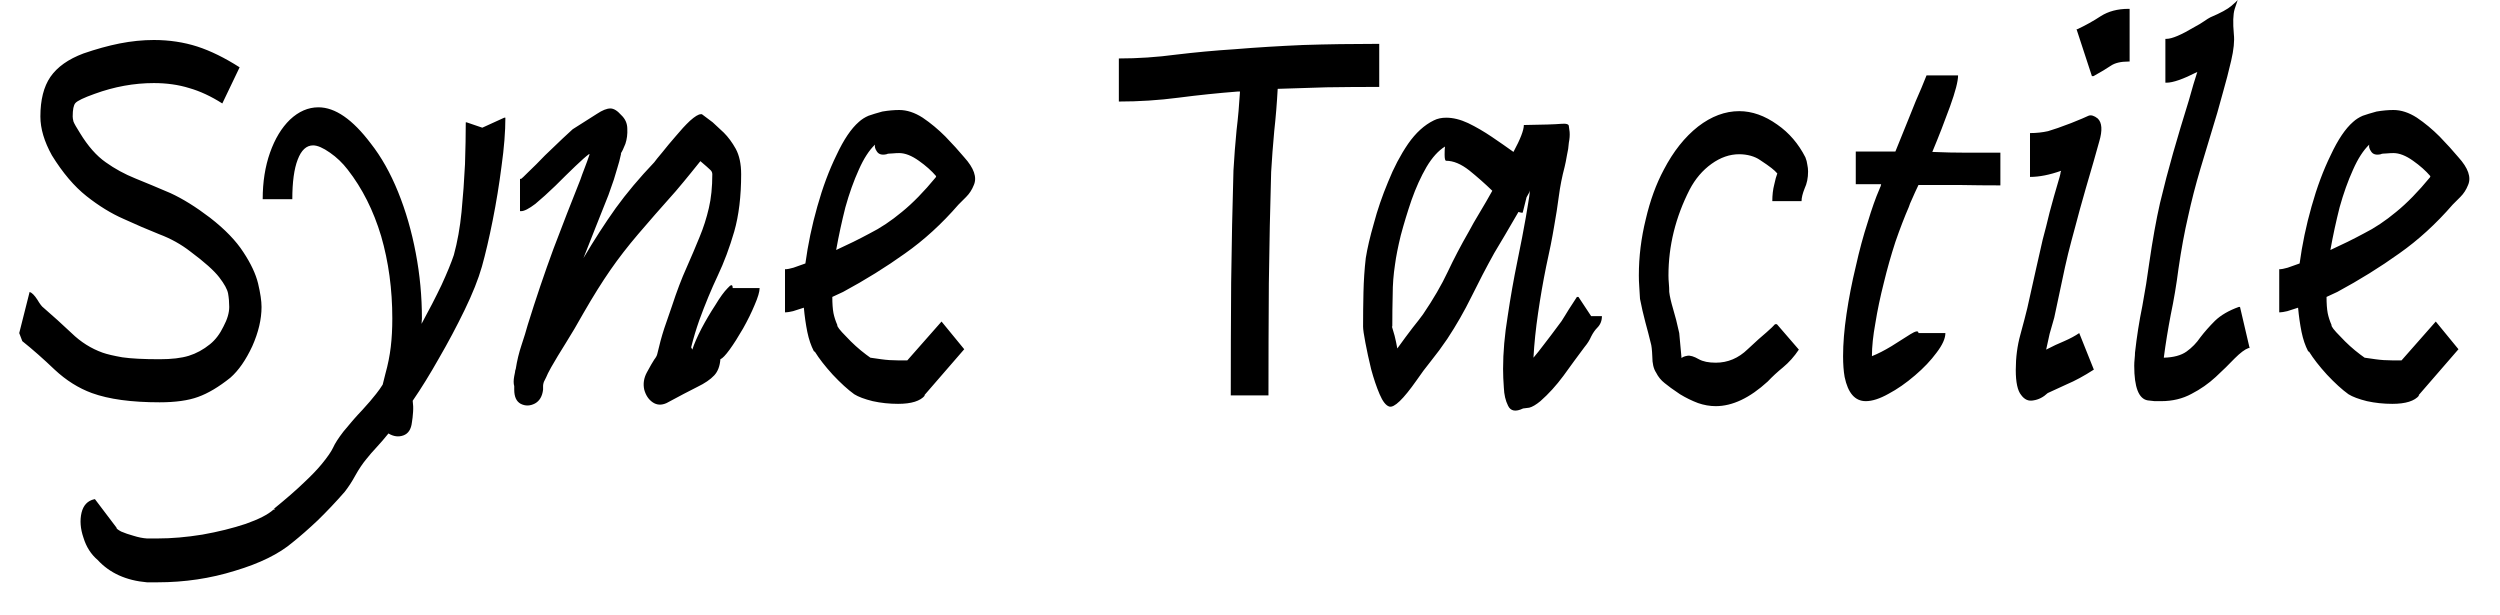 <svg width="65" height="16" viewBox="0 0 65 16" fill="none" xmlns="http://www.w3.org/2000/svg">
<path d="M4.15 10.46C3.417 10.46 2.83 10.38 2.39 10.22C2.043 10.093 1.72 9.89 1.42 9.61C1.127 9.33 0.847 9.083 0.58 8.87L0.5 8.66L0.77 7.59C0.83 7.61 0.897 7.677 0.97 7.79C1.037 7.903 1.09 7.973 1.13 8C1.37 8.207 1.613 8.427 1.86 8.66C2.1 8.893 2.37 9.063 2.67 9.17C2.783 9.21 2.953 9.25 3.18 9.29C3.407 9.323 3.73 9.34 4.15 9.34C4.463 9.34 4.717 9.31 4.91 9.25C5.103 9.19 5.287 9.09 5.46 8.95C5.6 8.837 5.717 8.683 5.81 8.49C5.91 8.303 5.96 8.133 5.96 7.98C5.96 7.86 5.95 7.743 5.93 7.63C5.91 7.523 5.833 7.383 5.7 7.21C5.567 7.037 5.317 6.813 4.95 6.54C4.71 6.353 4.44 6.203 4.14 6.09C3.84 5.97 3.53 5.837 3.21 5.69C2.89 5.55 2.57 5.353 2.25 5.1C1.93 4.847 1.63 4.493 1.35 4.04C1.15 3.68 1.05 3.343 1.05 3.03C1.05 2.597 1.137 2.253 1.31 2C1.49 1.74 1.777 1.537 2.17 1.39C2.497 1.277 2.81 1.19 3.11 1.13C3.417 1.07 3.713 1.04 4 1.04C4.4 1.04 4.777 1.097 5.13 1.21C5.477 1.323 5.843 1.503 6.23 1.75L5.78 2.69C5.487 2.503 5.2 2.37 4.92 2.29C4.64 2.203 4.333 2.16 4 2.16C3.487 2.16 2.973 2.253 2.46 2.44C2.18 2.54 2.013 2.62 1.96 2.68C1.913 2.733 1.89 2.85 1.89 3.03C1.89 3.063 1.897 3.107 1.91 3.16C1.93 3.213 1.987 3.313 2.08 3.46C2.287 3.8 2.51 4.053 2.75 4.22C2.983 4.387 3.24 4.527 3.52 4.64C3.8 4.753 4.103 4.88 4.43 5.02C4.75 5.167 5.093 5.38 5.46 5.66C5.847 5.96 6.137 6.26 6.33 6.56C6.523 6.853 6.65 7.123 6.71 7.37C6.77 7.623 6.8 7.827 6.8 7.98C6.8 8.3 6.72 8.64 6.56 9C6.393 9.36 6.203 9.633 5.99 9.82C5.69 10.06 5.41 10.227 5.15 10.32C4.897 10.413 4.563 10.46 4.15 10.46ZM4.1 15.14H3.82C3.28 15.093 2.853 14.9 2.54 14.56C2.367 14.413 2.243 14.22 2.17 13.98C2.09 13.747 2.073 13.53 2.12 13.33C2.167 13.137 2.277 13.02 2.45 12.98H2.47L3.03 13.72C3.023 13.74 3.063 13.773 3.15 13.82C3.243 13.86 3.35 13.897 3.47 13.93C3.597 13.97 3.713 13.993 3.82 14H4.1C4.46 14 4.847 13.967 5.26 13.9C5.673 13.827 6.05 13.733 6.39 13.62C6.73 13.5 6.97 13.377 7.11 13.25H7.14V13.23H7.12C7.447 12.963 7.707 12.737 7.9 12.55C8.093 12.37 8.25 12.207 8.37 12.06C8.517 11.88 8.613 11.74 8.66 11.64C8.707 11.533 8.797 11.393 8.93 11.22C9.103 11.007 9.267 10.82 9.42 10.66C9.567 10.5 9.687 10.36 9.78 10.24C9.807 10.2 9.837 10.16 9.87 10.12C9.897 10.08 9.923 10.04 9.95 10L10.02 9.72C10.087 9.48 10.133 9.247 10.16 9.02C10.187 8.793 10.2 8.547 10.2 8.28C10.2 7.52 10.103 6.807 9.91 6.14C9.71 5.473 9.42 4.897 9.04 4.41C8.907 4.237 8.753 4.09 8.58 3.97C8.4 3.843 8.253 3.78 8.14 3.78C7.967 3.78 7.833 3.903 7.74 4.15C7.647 4.39 7.6 4.733 7.6 5.18H6.83C6.83 4.733 6.893 4.33 7.02 3.97C7.147 3.61 7.32 3.323 7.54 3.11C7.767 2.897 8.013 2.79 8.28 2.79C8.713 2.79 9.167 3.103 9.64 3.73C9.913 4.077 10.15 4.497 10.35 4.99C10.55 5.483 10.703 6.013 10.81 6.58C10.917 7.14 10.97 7.707 10.97 8.28L10.96 8.42C11.153 8.067 11.327 7.73 11.48 7.41C11.627 7.09 11.733 6.83 11.8 6.63C11.893 6.29 11.96 5.917 12 5.51C12.04 5.097 12.07 4.683 12.09 4.27C12.103 3.863 12.11 3.5 12.11 3.18H12.13L12.54 3.32L13.11 3.06H13.14C13.14 3.42 13.107 3.84 13.04 4.32C12.98 4.793 12.903 5.263 12.81 5.73C12.717 6.197 12.623 6.597 12.53 6.93C12.437 7.257 12.287 7.633 12.08 8.06C11.873 8.487 11.65 8.907 11.41 9.32C11.177 9.733 10.95 10.1 10.73 10.42C10.743 10.513 10.747 10.61 10.74 10.71C10.733 10.817 10.723 10.907 10.71 10.98C10.69 11.16 10.617 11.273 10.49 11.32C10.363 11.367 10.233 11.35 10.1 11.27C9.993 11.403 9.89 11.523 9.79 11.63C9.69 11.737 9.603 11.837 9.53 11.93C9.43 12.05 9.333 12.193 9.24 12.36C9.153 12.52 9.06 12.663 8.96 12.79C8.727 13.057 8.493 13.303 8.26 13.53C8.027 13.75 7.81 13.94 7.61 14.1C7.257 14.4 6.757 14.647 6.11 14.84C5.47 15.04 4.8 15.14 4.1 15.14ZM17.33 10.48C17.197 10.54 17.077 10.533 16.97 10.46C16.863 10.387 16.79 10.277 16.75 10.13C16.717 9.977 16.74 9.827 16.82 9.68C16.907 9.52 16.97 9.41 17.01 9.35C17.057 9.29 17.083 9.24 17.09 9.2C17.143 8.967 17.203 8.747 17.27 8.54C17.337 8.34 17.403 8.147 17.47 7.96C17.597 7.573 17.723 7.24 17.85 6.96C17.977 6.673 18.09 6.407 18.19 6.16C18.29 5.92 18.37 5.67 18.43 5.41C18.49 5.157 18.52 4.863 18.52 4.53C18.52 4.483 18.5 4.443 18.46 4.41C18.427 4.377 18.343 4.303 18.21 4.19C18.157 4.257 18.073 4.36 17.96 4.5C17.847 4.64 17.717 4.797 17.57 4.97C17.183 5.403 16.857 5.777 16.59 6.09C16.323 6.403 16.083 6.713 15.87 7.02C15.657 7.327 15.423 7.7 15.17 8.14C15.01 8.427 14.857 8.687 14.71 8.92C14.563 9.153 14.437 9.363 14.33 9.55C14.263 9.67 14.22 9.757 14.2 9.81C14.173 9.863 14.153 9.903 14.14 9.93C14.127 9.97 14.12 10.003 14.12 10.03C14.12 10.057 14.12 10.09 14.12 10.13C14.1 10.303 14.03 10.423 13.91 10.49C13.783 10.557 13.66 10.56 13.54 10.5C13.427 10.44 13.37 10.317 13.37 10.13V10.04C13.35 9.973 13.35 9.887 13.37 9.78C13.377 9.74 13.383 9.707 13.39 9.68C13.39 9.653 13.397 9.623 13.41 9.59C13.443 9.377 13.493 9.17 13.56 8.97C13.627 8.77 13.68 8.597 13.72 8.45C13.933 7.763 14.157 7.103 14.39 6.47C14.63 5.837 14.863 5.237 15.09 4.67C15.117 4.59 15.153 4.49 15.2 4.37C15.247 4.25 15.29 4.13 15.33 4.01H15.31C15.237 4.063 15.12 4.167 14.96 4.32C14.8 4.473 14.627 4.643 14.44 4.83C14.253 5.01 14.08 5.167 13.92 5.3C13.753 5.427 13.63 5.49 13.55 5.49H13.52V4.65H13.55C13.557 4.65 13.62 4.59 13.74 4.47C13.867 4.35 14.01 4.207 14.17 4.04C14.337 3.88 14.49 3.733 14.63 3.6C14.77 3.473 14.857 3.393 14.89 3.36C15.163 3.187 15.373 3.053 15.52 2.96C15.66 2.867 15.777 2.82 15.87 2.82C15.957 2.82 16.05 2.877 16.15 2.99C16.257 3.09 16.31 3.21 16.31 3.35C16.317 3.49 16.3 3.62 16.26 3.74C16.213 3.86 16.173 3.943 16.14 3.99H16.15C16.117 4.143 16.083 4.27 16.05 4.37C16.023 4.463 15.993 4.563 15.96 4.67C15.927 4.77 15.88 4.903 15.82 5.07C15.707 5.35 15.597 5.627 15.49 5.9C15.383 6.167 15.277 6.437 15.17 6.71C15.45 6.237 15.73 5.803 16.01 5.41C16.29 5.023 16.623 4.627 17.01 4.22C17.043 4.173 17.113 4.087 17.22 3.96C17.32 3.833 17.437 3.693 17.57 3.54C17.697 3.387 17.82 3.253 17.94 3.14C18.067 3.027 18.16 2.97 18.22 2.97H18.25L18.53 3.18C18.603 3.247 18.7 3.337 18.82 3.45C18.933 3.563 19.037 3.703 19.13 3.87C19.223 4.043 19.27 4.263 19.27 4.53C19.27 5.103 19.21 5.6 19.09 6.02C18.97 6.433 18.827 6.817 18.66 7.17C18.493 7.523 18.333 7.91 18.18 8.33C18.1 8.557 18.03 8.79 17.97 9.03C17.97 9.03 17.98 9.05 18 9.09C18.047 8.943 18.127 8.76 18.24 8.54C18.353 8.327 18.473 8.123 18.6 7.93C18.72 7.73 18.827 7.583 18.92 7.49C19.007 7.39 19.05 7.39 19.05 7.49H19.75C19.75 7.583 19.707 7.73 19.62 7.93C19.54 8.123 19.44 8.327 19.32 8.54C19.193 8.76 19.077 8.943 18.97 9.09C18.863 9.237 18.783 9.32 18.73 9.34C18.717 9.52 18.663 9.66 18.57 9.76C18.47 9.867 18.323 9.967 18.13 10.06C17.93 10.16 17.663 10.3 17.33 10.48ZM23.35 10.5C23.123 10.5 22.903 10.477 22.69 10.43C22.477 10.377 22.317 10.317 22.21 10.25C22.043 10.13 21.857 9.96 21.65 9.74C21.45 9.52 21.297 9.323 21.19 9.15L21.16 9.13C21.087 8.99 21.03 8.823 20.99 8.63C20.95 8.43 20.92 8.22 20.9 8C20.793 8.033 20.7 8.063 20.62 8.09C20.533 8.11 20.473 8.12 20.44 8.12H20.41V7H20.44C20.467 7 20.53 6.987 20.63 6.96C20.723 6.927 20.827 6.89 20.94 6.85C21.007 6.357 21.11 5.863 21.25 5.37C21.39 4.87 21.557 4.423 21.75 4.03C21.937 3.63 22.13 3.343 22.33 3.17C22.403 3.103 22.487 3.05 22.58 3.01C22.673 2.977 22.793 2.94 22.94 2.9C23.1 2.873 23.247 2.86 23.38 2.86C23.58 2.86 23.783 2.927 23.99 3.06C24.197 3.2 24.393 3.363 24.58 3.55C24.767 3.743 24.93 3.923 25.07 4.09C25.323 4.37 25.407 4.61 25.32 4.81C25.273 4.93 25.207 5.033 25.12 5.12C25.033 5.207 24.967 5.273 24.92 5.32C24.487 5.82 24.023 6.243 23.53 6.59C23.037 6.943 22.5 7.277 21.92 7.59C21.88 7.61 21.787 7.653 21.64 7.72C21.64 7.893 21.65 8.033 21.67 8.14C21.69 8.24 21.723 8.343 21.77 8.45C21.757 8.483 21.833 8.583 22 8.75C22.16 8.923 22.333 9.08 22.52 9.22L22.63 9.3C22.677 9.307 22.77 9.32 22.91 9.34C23.05 9.36 23.197 9.37 23.35 9.37H23.59L24.48 8.36L25.07 9.08L24.03 10.28H24.05C23.93 10.427 23.697 10.5 23.35 10.5ZM21.74 6.5C22.047 6.36 22.337 6.217 22.61 6.07C22.89 5.93 23.17 5.743 23.45 5.51C23.73 5.283 24.023 4.983 24.33 4.61L24.34 4.58C24.22 4.44 24.07 4.307 23.89 4.18C23.703 4.047 23.533 3.98 23.38 3.98C23.333 3.98 23.27 3.983 23.19 3.99C23.117 3.99 23.07 3.997 23.05 4.01C22.93 4.037 22.847 4.013 22.8 3.94C22.753 3.873 22.737 3.813 22.75 3.76C22.597 3.907 22.457 4.123 22.33 4.41C22.197 4.703 22.08 5.03 21.98 5.39C21.887 5.757 21.807 6.127 21.74 6.5ZM32.98 10.28H32C32 9.347 32.003 8.37 32.01 7.35C32.023 6.323 32.043 5.35 32.07 4.43C32.09 4.077 32.117 3.73 32.15 3.39C32.19 3.057 32.22 2.72 32.24 2.38H32.18C31.667 2.42 31.153 2.473 30.64 2.54C30.127 2.607 29.61 2.64 29.09 2.64V1.52C29.583 1.52 30.08 1.487 30.58 1.42C31.08 1.36 31.587 1.313 32.1 1.28C32.667 1.233 33.26 1.197 33.88 1.17C34.5 1.15 35.16 1.14 35.86 1.14V2.26C35.387 2.26 34.93 2.263 34.49 2.27C34.05 2.283 33.627 2.297 33.22 2.31C33.2 2.683 33.17 3.05 33.13 3.41C33.097 3.77 33.07 4.123 33.05 4.47C33.023 5.383 33.003 6.35 32.99 7.37C32.983 8.383 32.98 9.353 32.98 10.28ZM39.6 10.62C39.407 10.713 39.277 10.69 39.21 10.55C39.143 10.417 39.107 10.26 39.1 10.08C39.087 9.907 39.08 9.743 39.08 9.59C39.08 9.163 39.12 8.707 39.2 8.22C39.273 7.727 39.357 7.253 39.45 6.8C39.543 6.347 39.617 5.967 39.67 5.66C39.69 5.54 39.71 5.42 39.73 5.3C39.75 5.187 39.767 5.07 39.78 4.95C39.773 4.983 39.76 5.013 39.74 5.04C39.72 5.073 39.703 5.103 39.69 5.13L39.59 5.53H39.55C39.537 5.523 39.527 5.52 39.52 5.52C39.507 5.52 39.493 5.517 39.48 5.51C39.353 5.723 39.237 5.923 39.13 6.11C39.017 6.297 38.923 6.453 38.85 6.58C38.643 6.953 38.447 7.33 38.26 7.71C38.073 8.09 37.863 8.457 37.63 8.81C37.49 9.017 37.35 9.207 37.21 9.38C37.07 9.553 36.943 9.723 36.83 9.89C36.483 10.383 36.247 10.61 36.12 10.57C36.033 10.543 35.95 10.437 35.87 10.25C35.79 10.063 35.717 9.847 35.65 9.6C35.59 9.353 35.54 9.123 35.5 8.91C35.46 8.703 35.44 8.563 35.44 8.49C35.44 8.197 35.443 7.9 35.45 7.6C35.457 7.293 35.477 6.997 35.51 6.71C35.55 6.457 35.62 6.157 35.72 5.81C35.813 5.457 35.937 5.097 36.09 4.73C36.237 4.363 36.41 4.033 36.61 3.74C36.81 3.453 37.033 3.25 37.28 3.13C37.373 3.083 37.48 3.06 37.6 3.06C37.78 3.06 37.97 3.107 38.17 3.2C38.377 3.3 38.583 3.42 38.79 3.56C38.997 3.7 39.183 3.83 39.35 3.95C39.53 3.617 39.62 3.383 39.62 3.25H39.64C40.12 3.243 40.433 3.233 40.58 3.22C40.72 3.207 40.79 3.227 40.79 3.28C40.79 3.287 40.797 3.337 40.81 3.43C40.817 3.517 40.81 3.61 40.79 3.71C40.783 3.817 40.767 3.927 40.74 4.04C40.72 4.16 40.7 4.26 40.68 4.34C40.613 4.593 40.563 4.847 40.53 5.1C40.497 5.353 40.457 5.61 40.41 5.87C40.357 6.19 40.287 6.543 40.2 6.93C40.12 7.323 40.05 7.727 39.99 8.14C39.93 8.547 39.89 8.933 39.87 9.3C39.95 9.207 40.04 9.093 40.14 8.96C40.24 8.833 40.393 8.63 40.6 8.35C40.607 8.337 40.64 8.283 40.7 8.19C40.76 8.09 40.823 7.99 40.89 7.89C40.957 7.783 40.993 7.727 41 7.72H41.04L41.37 8.22H41.65C41.65 8.34 41.61 8.44 41.53 8.52C41.47 8.58 41.417 8.657 41.37 8.75C41.33 8.843 41.273 8.933 41.2 9.02C41.02 9.26 40.837 9.51 40.65 9.77C40.463 10.023 40.263 10.243 40.05 10.43C39.937 10.523 39.84 10.58 39.76 10.6C39.673 10.613 39.62 10.62 39.6 10.62ZM36.33 9.06C36.483 8.847 36.617 8.667 36.73 8.52C36.843 8.38 36.933 8.263 37 8.17C37.267 7.777 37.48 7.41 37.64 7.07C37.8 6.73 37.983 6.38 38.19 6.02C38.263 5.88 38.357 5.717 38.47 5.53C38.583 5.343 38.693 5.153 38.8 4.96C38.607 4.773 38.407 4.597 38.2 4.43C37.987 4.263 37.787 4.18 37.6 4.18C37.573 4.18 37.56 4.127 37.56 4.02C37.56 3.92 37.563 3.85 37.57 3.81C37.397 3.917 37.237 4.093 37.09 4.34C36.943 4.593 36.813 4.88 36.7 5.2C36.593 5.513 36.5 5.82 36.42 6.12C36.347 6.42 36.297 6.673 36.27 6.88C36.23 7.14 36.21 7.4 36.21 7.66C36.203 7.913 36.2 8.19 36.2 8.49H36.19C36.203 8.543 36.227 8.623 36.26 8.73C36.287 8.837 36.31 8.947 36.33 9.06ZM44.61 10.56C44.457 10.56 44.303 10.533 44.15 10.48C43.99 10.42 43.833 10.343 43.68 10.25C43.5 10.13 43.367 10.033 43.28 9.96C43.187 9.887 43.113 9.797 43.06 9.69C42.993 9.59 42.96 9.45 42.96 9.27C42.953 9.097 42.94 8.98 42.92 8.92C42.88 8.753 42.833 8.573 42.78 8.38C42.727 8.18 42.68 7.977 42.64 7.77C42.633 7.643 42.627 7.533 42.62 7.44C42.613 7.347 42.61 7.253 42.61 7.16C42.61 6.673 42.67 6.187 42.79 5.7C42.903 5.213 43.06 4.783 43.26 4.41C43.507 3.937 43.803 3.563 44.15 3.29C44.497 3.023 44.853 2.89 45.22 2.89C45.553 2.89 45.883 3.007 46.21 3.24C46.517 3.453 46.76 3.737 46.94 4.09C46.967 4.157 46.983 4.22 46.99 4.28C47.003 4.34 47.01 4.4 47.01 4.46C47.01 4.627 46.98 4.773 46.92 4.9C46.867 5.033 46.84 5.143 46.84 5.23H46.08C46.08 5.07 46.097 4.927 46.13 4.8C46.157 4.673 46.183 4.577 46.21 4.51C46.17 4.463 46.12 4.417 46.06 4.37C45.993 4.317 45.893 4.247 45.76 4.16C45.693 4.113 45.613 4.077 45.52 4.05C45.42 4.023 45.32 4.01 45.22 4.01C44.973 4.01 44.733 4.093 44.5 4.26C44.267 4.427 44.077 4.65 43.93 4.93C43.563 5.65 43.38 6.393 43.38 7.16C43.38 7.227 43.383 7.297 43.39 7.37C43.397 7.443 43.4 7.517 43.4 7.59C43.413 7.703 43.447 7.85 43.5 8.03C43.553 8.203 43.607 8.413 43.66 8.66L43.72 9.31C43.747 9.283 43.797 9.263 43.87 9.25C43.943 9.237 44.043 9.267 44.17 9.34C44.277 9.4 44.423 9.43 44.61 9.43C44.923 9.43 45.2 9.313 45.44 9.08C45.653 8.88 45.817 8.733 45.93 8.64C46.043 8.54 46.117 8.47 46.15 8.43H46.2L46.77 9.09C46.65 9.27 46.513 9.423 46.36 9.55C46.213 9.67 46.08 9.793 45.96 9.92C45.493 10.347 45.043 10.56 44.61 10.56ZM48.51 10.43C48.23 10.43 48.047 10.22 47.96 9.8C47.933 9.647 47.92 9.467 47.92 9.26C47.92 8.933 47.95 8.567 48.01 8.16C48.07 7.753 48.15 7.343 48.25 6.93C48.343 6.51 48.447 6.127 48.56 5.78C48.667 5.427 48.767 5.143 48.86 4.93C48.867 4.91 48.873 4.893 48.88 4.88C48.893 4.86 48.903 4.83 48.91 4.79H48.25V3.94H49.28C49.4 3.647 49.52 3.35 49.64 3.05C49.76 2.743 49.867 2.487 49.96 2.28C50.047 2.067 50.09 1.96 50.09 1.96H50.91C50.91 2.113 50.84 2.383 50.7 2.77C50.56 3.157 50.407 3.55 50.24 3.95C50.54 3.963 50.84 3.97 51.14 3.97C51.44 3.97 51.72 3.97 51.98 3.97H52.01V4.82H51.98C51.66 4.82 51.32 4.817 50.96 4.81C50.6 4.81 50.24 4.81 49.88 4.81C49.813 4.95 49.76 5.067 49.72 5.16C49.673 5.26 49.643 5.333 49.63 5.38C49.517 5.64 49.4 5.943 49.28 6.29C49.167 6.637 49.067 6.99 48.98 7.35C48.887 7.717 48.813 8.067 48.76 8.4C48.7 8.727 48.67 9.013 48.67 9.26C48.823 9.2 48.993 9.113 49.18 9C49.367 8.88 49.53 8.777 49.67 8.69C49.81 8.603 49.88 8.593 49.88 8.66H50.58C50.58 8.8 50.503 8.97 50.35 9.17C50.203 9.37 50.017 9.567 49.79 9.76C49.557 9.96 49.327 10.12 49.1 10.24C48.873 10.367 48.677 10.43 48.51 10.43ZM54.43 1.98H54.39L53.99 0.76H54.01C54.223 0.66 54.427 0.547 54.62 0.42C54.82 0.293 55.06 0.23 55.34 0.23H55.37V1.6H55.34C55.14 1.6 54.987 1.637 54.88 1.71C54.773 1.783 54.623 1.873 54.43 1.98ZM53.24 10.22C53.127 10.327 53.003 10.39 52.87 10.41C52.743 10.437 52.637 10.39 52.55 10.27C52.457 10.157 52.41 9.94 52.41 9.62C52.41 9.293 52.45 8.987 52.53 8.7C52.61 8.407 52.67 8.177 52.71 8.01C52.803 7.603 52.88 7.26 52.94 6.98C53 6.707 53.057 6.457 53.11 6.23C53.17 6.01 53.23 5.773 53.29 5.52C53.357 5.267 53.443 4.96 53.55 4.6C53.557 4.567 53.563 4.54 53.57 4.52C53.57 4.493 53.577 4.467 53.59 4.44C53.29 4.547 53.02 4.6 52.78 4.6V3.46C52.947 3.46 53.103 3.443 53.25 3.41C53.39 3.37 53.59 3.3 53.85 3.2C54.083 3.107 54.233 3.043 54.3 3.01C54.367 2.983 54.447 3.007 54.54 3.08C54.653 3.187 54.667 3.387 54.58 3.68C54.5 3.973 54.383 4.38 54.23 4.9C54.117 5.293 54.027 5.62 53.96 5.88C53.887 6.147 53.823 6.387 53.77 6.6C53.717 6.82 53.663 7.06 53.61 7.32C53.557 7.573 53.49 7.887 53.41 8.26C53.37 8.4 53.33 8.54 53.29 8.68C53.257 8.82 53.227 8.957 53.2 9.09C53.367 9.003 53.523 8.93 53.67 8.87C53.823 8.803 53.953 8.733 54.06 8.66L54.44 9.61C54.18 9.777 53.947 9.903 53.74 9.99C53.533 10.083 53.367 10.16 53.24 10.22ZM56.19 10.43C56.123 10.43 56.067 10.43 56.02 10.43C55.967 10.423 55.907 10.417 55.84 10.41C55.607 10.37 55.49 10.07 55.49 9.51C55.49 9.457 55.493 9.397 55.5 9.33C55.507 9.263 55.51 9.21 55.51 9.17C55.557 8.75 55.62 8.347 55.7 7.96C55.773 7.567 55.833 7.193 55.88 6.84C55.967 6.24 56.06 5.72 56.16 5.28C56.267 4.833 56.38 4.4 56.5 3.98C56.62 3.56 56.757 3.103 56.91 2.61C56.957 2.45 56.997 2.31 57.03 2.19C57.07 2.07 57.103 1.963 57.13 1.87C56.763 2.057 56.497 2.15 56.33 2.15H56.3V1.01H56.33C56.47 1.01 56.713 0.907 57.06 0.7C57.16 0.647 57.243 0.597 57.31 0.55C57.377 0.503 57.43 0.47 57.47 0.45C57.737 0.337 57.92 0.237 58.02 0.15C58.12 0.063 58.173 0.013 58.18 0C58.173 0.02 58.147 0.1 58.1 0.24C58.06 0.373 58.053 0.59 58.08 0.89C58.1 1.063 58.077 1.293 58.01 1.58C57.943 1.867 57.873 2.137 57.8 2.39C57.727 2.65 57.677 2.83 57.65 2.93C57.483 3.483 57.337 3.97 57.21 4.39C57.083 4.817 56.977 5.23 56.89 5.63C56.797 6.03 56.713 6.483 56.64 6.99C56.587 7.403 56.52 7.8 56.44 8.18C56.367 8.56 56.307 8.93 56.26 9.29V9.3C56.513 9.293 56.71 9.24 56.85 9.14C56.99 9.04 57.11 8.917 57.21 8.77C57.317 8.63 57.443 8.487 57.59 8.34C57.743 8.193 57.95 8.073 58.21 7.98H58.24L58.49 9.05H58.46C58.367 9.083 58.247 9.173 58.1 9.32C57.96 9.467 57.797 9.627 57.61 9.8C57.423 9.973 57.213 10.12 56.98 10.24C56.747 10.367 56.483 10.43 56.19 10.43ZM62.2 10.5C61.973 10.5 61.753 10.477 61.54 10.43C61.327 10.377 61.167 10.317 61.06 10.25C60.893 10.13 60.707 9.96 60.5 9.74C60.3 9.52 60.147 9.323 60.04 9.15L60.01 9.13C59.937 8.99 59.88 8.823 59.84 8.63C59.8 8.43 59.77 8.22 59.75 8C59.643 8.033 59.55 8.063 59.47 8.09C59.383 8.11 59.323 8.12 59.29 8.12H59.26V7H59.29C59.317 7 59.38 6.987 59.48 6.96C59.573 6.927 59.677 6.89 59.79 6.85C59.857 6.357 59.96 5.863 60.1 5.37C60.24 4.87 60.407 4.423 60.6 4.03C60.787 3.63 60.98 3.343 61.18 3.17C61.253 3.103 61.337 3.05 61.43 3.01C61.523 2.977 61.643 2.94 61.79 2.9C61.95 2.873 62.097 2.86 62.23 2.86C62.43 2.86 62.633 2.927 62.84 3.06C63.047 3.2 63.243 3.363 63.43 3.55C63.617 3.743 63.78 3.923 63.92 4.09C64.173 4.37 64.257 4.61 64.17 4.81C64.123 4.93 64.057 5.033 63.97 5.12C63.883 5.207 63.817 5.273 63.77 5.32C63.337 5.82 62.873 6.243 62.38 6.59C61.887 6.943 61.35 7.277 60.77 7.59C60.73 7.61 60.637 7.653 60.49 7.72C60.49 7.893 60.5 8.033 60.52 8.14C60.54 8.24 60.573 8.343 60.62 8.45C60.607 8.483 60.683 8.583 60.85 8.75C61.01 8.923 61.183 9.08 61.37 9.22L61.48 9.3C61.527 9.307 61.62 9.32 61.76 9.34C61.9 9.36 62.047 9.37 62.2 9.37H62.44L63.33 8.36L63.92 9.08L62.88 10.28H62.9C62.78 10.427 62.547 10.5 62.2 10.5ZM60.59 6.5C60.897 6.36 61.187 6.217 61.46 6.07C61.74 5.93 62.02 5.743 62.3 5.51C62.58 5.283 62.873 4.983 63.18 4.61L63.19 4.58C63.07 4.44 62.92 4.307 62.74 4.18C62.553 4.047 62.383 3.98 62.23 3.98C62.183 3.98 62.12 3.983 62.04 3.99C61.967 3.99 61.92 3.997 61.9 4.01C61.78 4.037 61.697 4.013 61.65 3.94C61.603 3.873 61.587 3.813 61.6 3.76C61.447 3.907 61.307 4.123 61.18 4.41C61.047 4.703 60.93 5.03 60.83 5.39C60.737 5.757 60.657 6.127 60.59 6.5Z" fill="black"/>
</svg>
